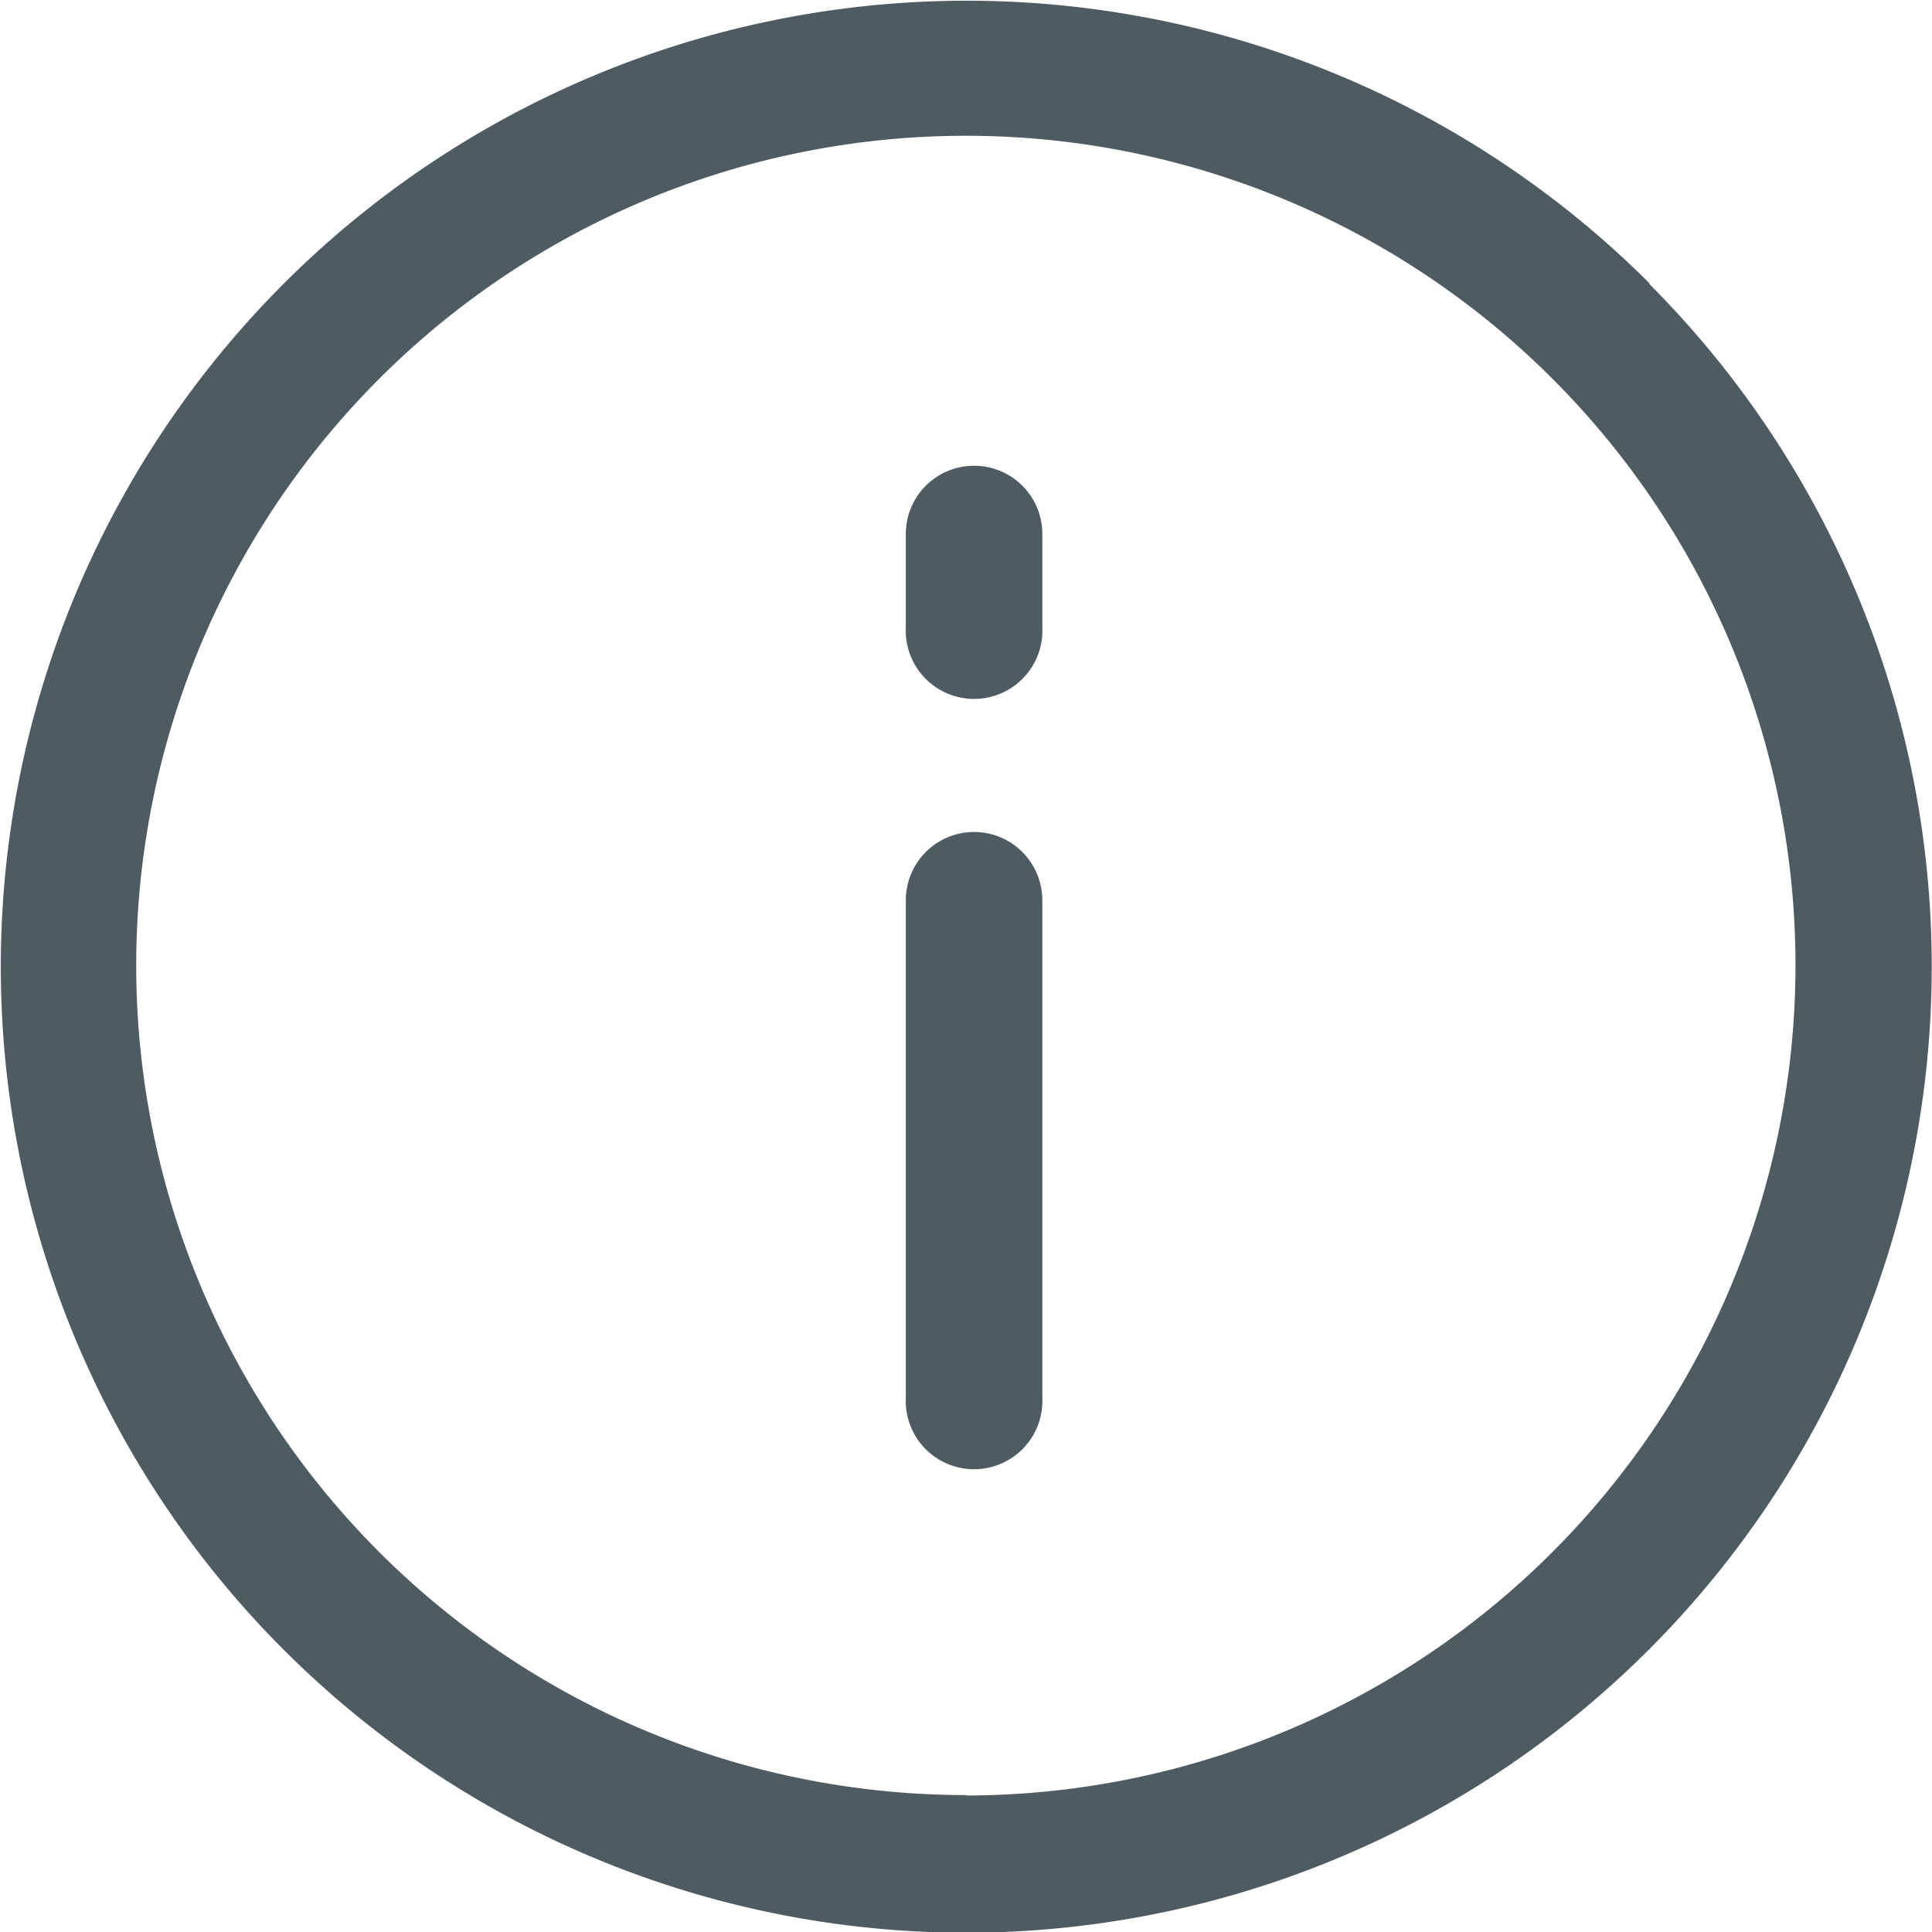 <svg xmlns="http://www.w3.org/2000/svg" width="13.29" height="13.291" viewBox="0 0 13.29 13.291"><path d="M772.757,55.128a.47.47,0,0,0-.47.47V59.02a.47.47,0,1,0,.939,0V55.6A.47.47,0,0,0,772.757,55.128Zm0-2.519a.469.469,0,0,0-.47.47v.642a.47.47,0,1,0,.939,0v-.642A.469.469,0,0,0,772.757,52.609Zm4.645-1.256A6.645,6.645,0,1,0,772.7,62.7h0a6.646,6.646,0,0,0,4.7-11.343Zm-4.7,10.4h0a5.707,5.707,0,1,1,5.705-5.708A5.713,5.713,0,0,1,772.7,61.756Z" transform="translate(-766.056 -49.405)" fill="#4e5b61"/></svg>